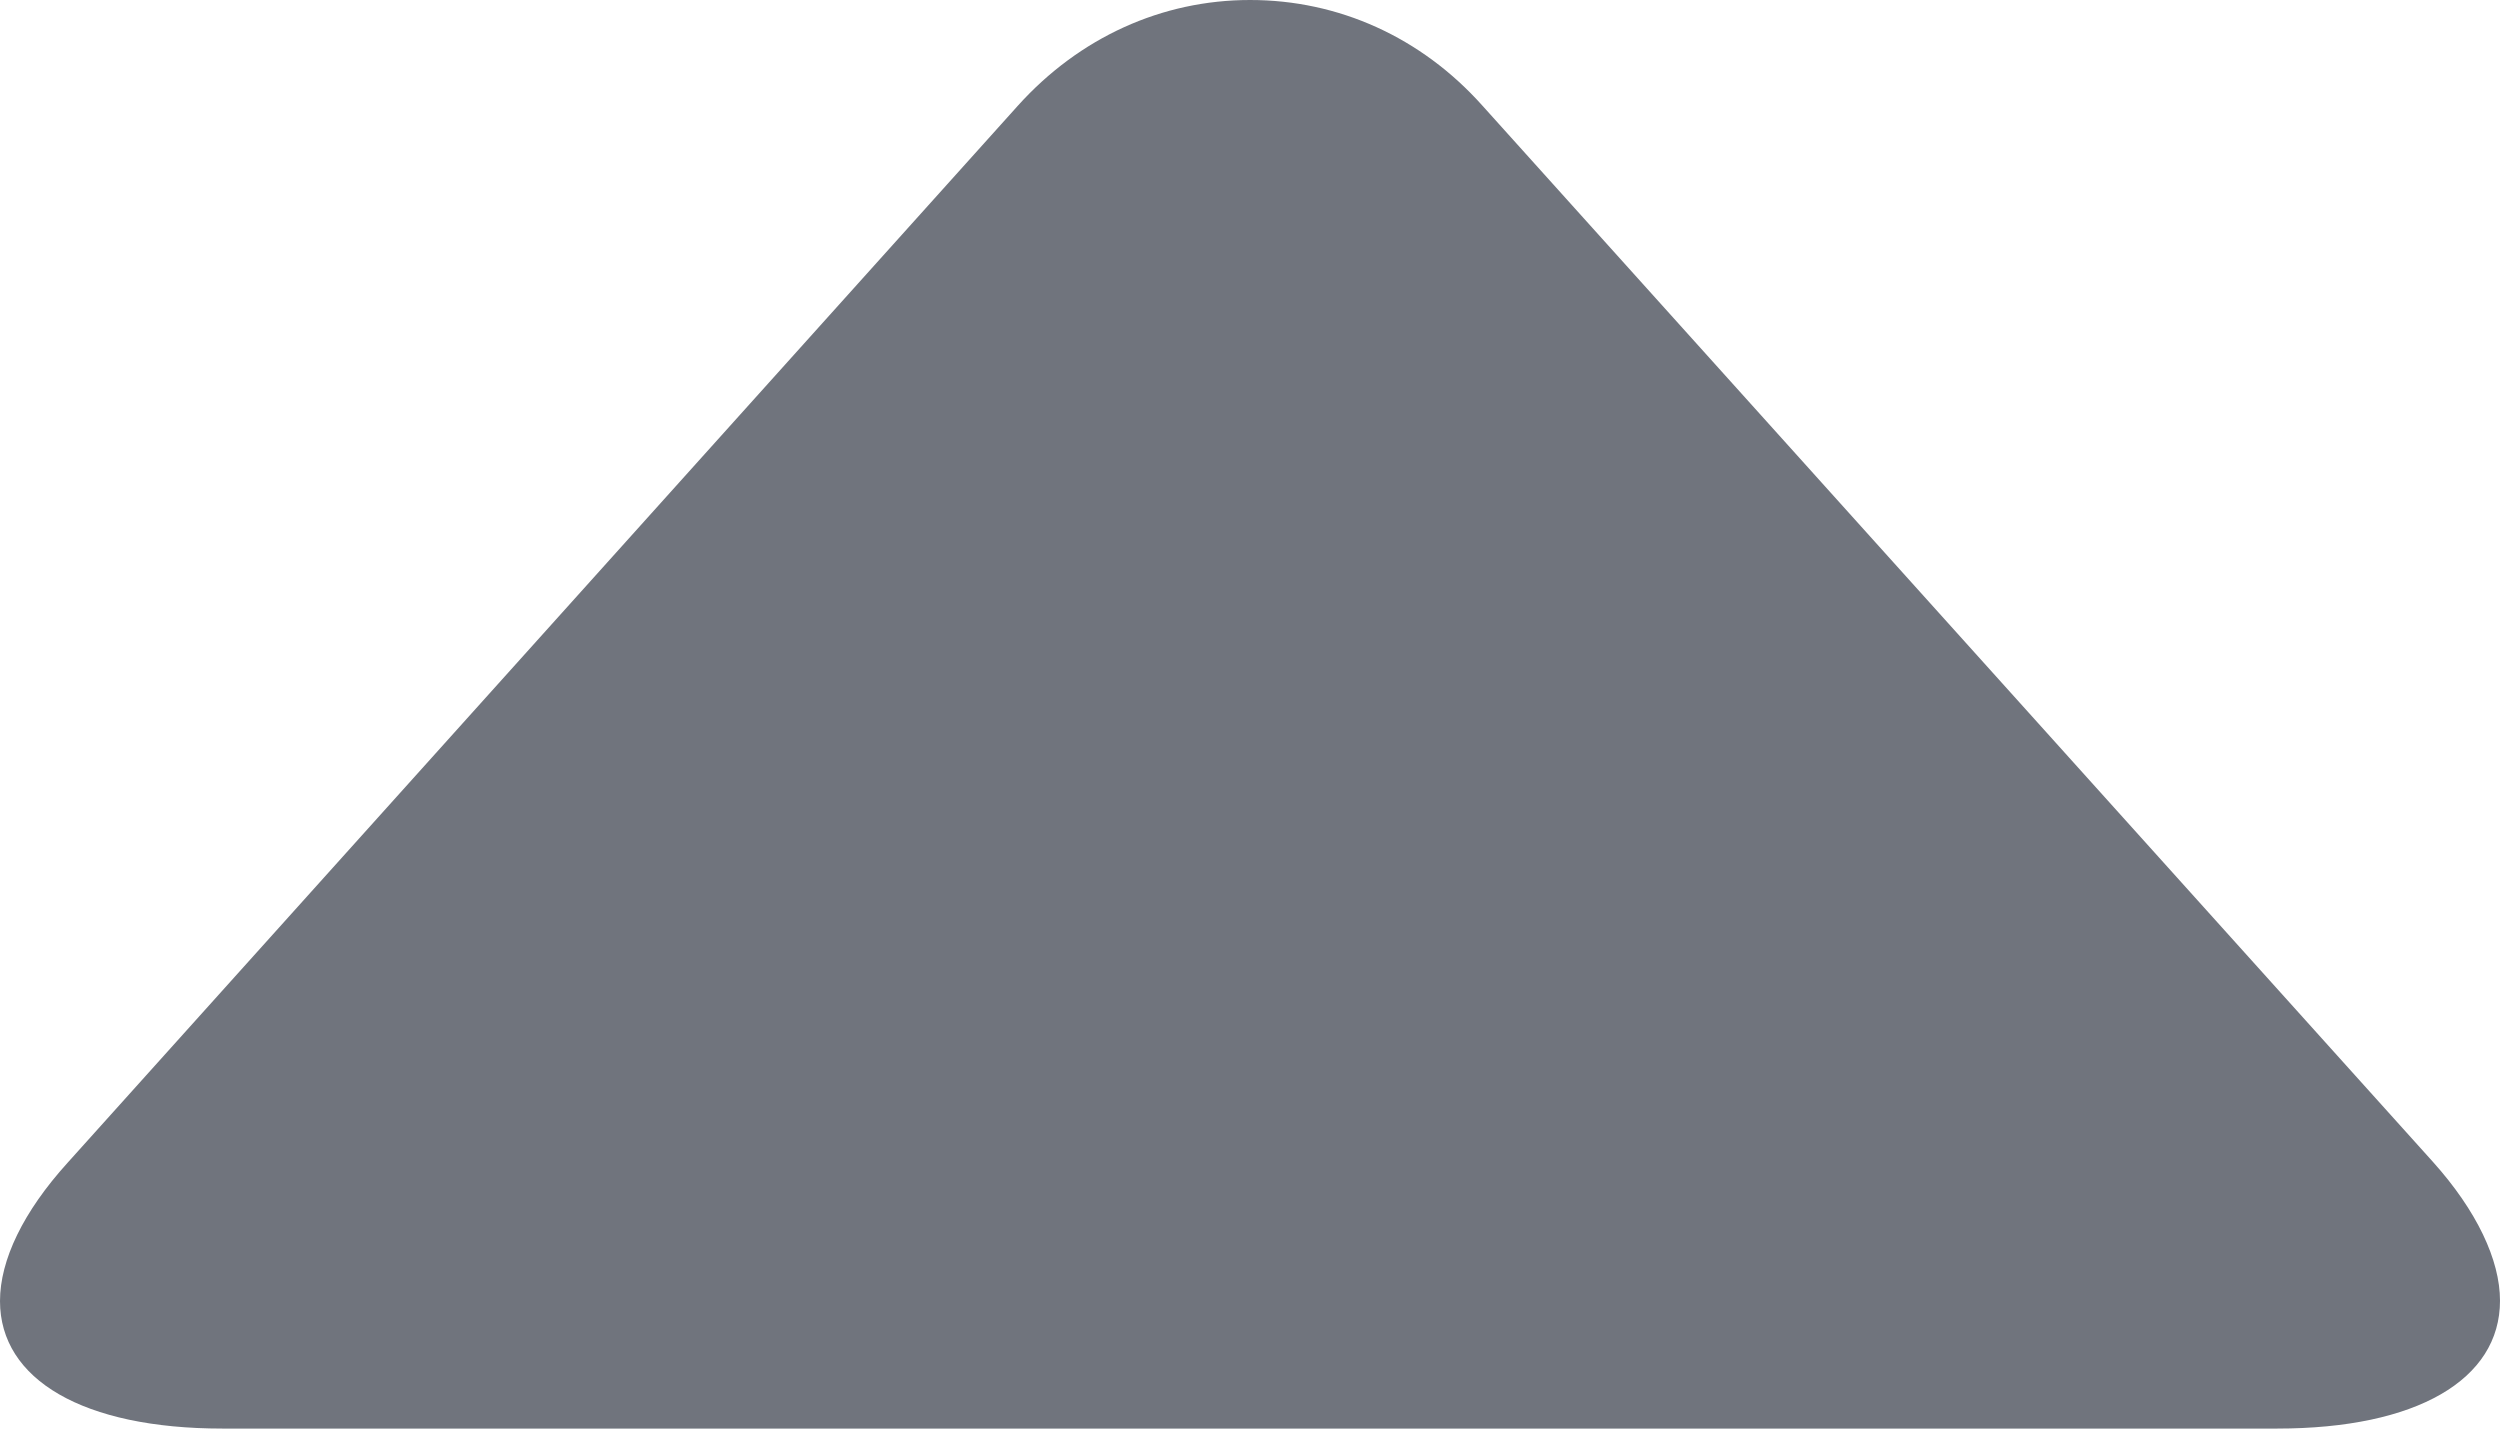 <svg width="7" height="4" viewBox="0 0 7 4" fill="none" xmlns="http://www.w3.org/2000/svg">
<path d="M4.15 0.295L6.812 3.253C6.935 3.39 7 3.528 7 3.642C7 3.863 6.767 4 6.376 4L0.623 4C0.233 4 0 3.863 0 3.643C0 3.528 0.065 3.393 0.189 3.256L2.85 0.296C3.022 0.105 3.253 0 3.5 0C3.748 -4.29153e-05 3.979 0.104 4.15 0.295Z" fill="#70747D"/>
</svg>

